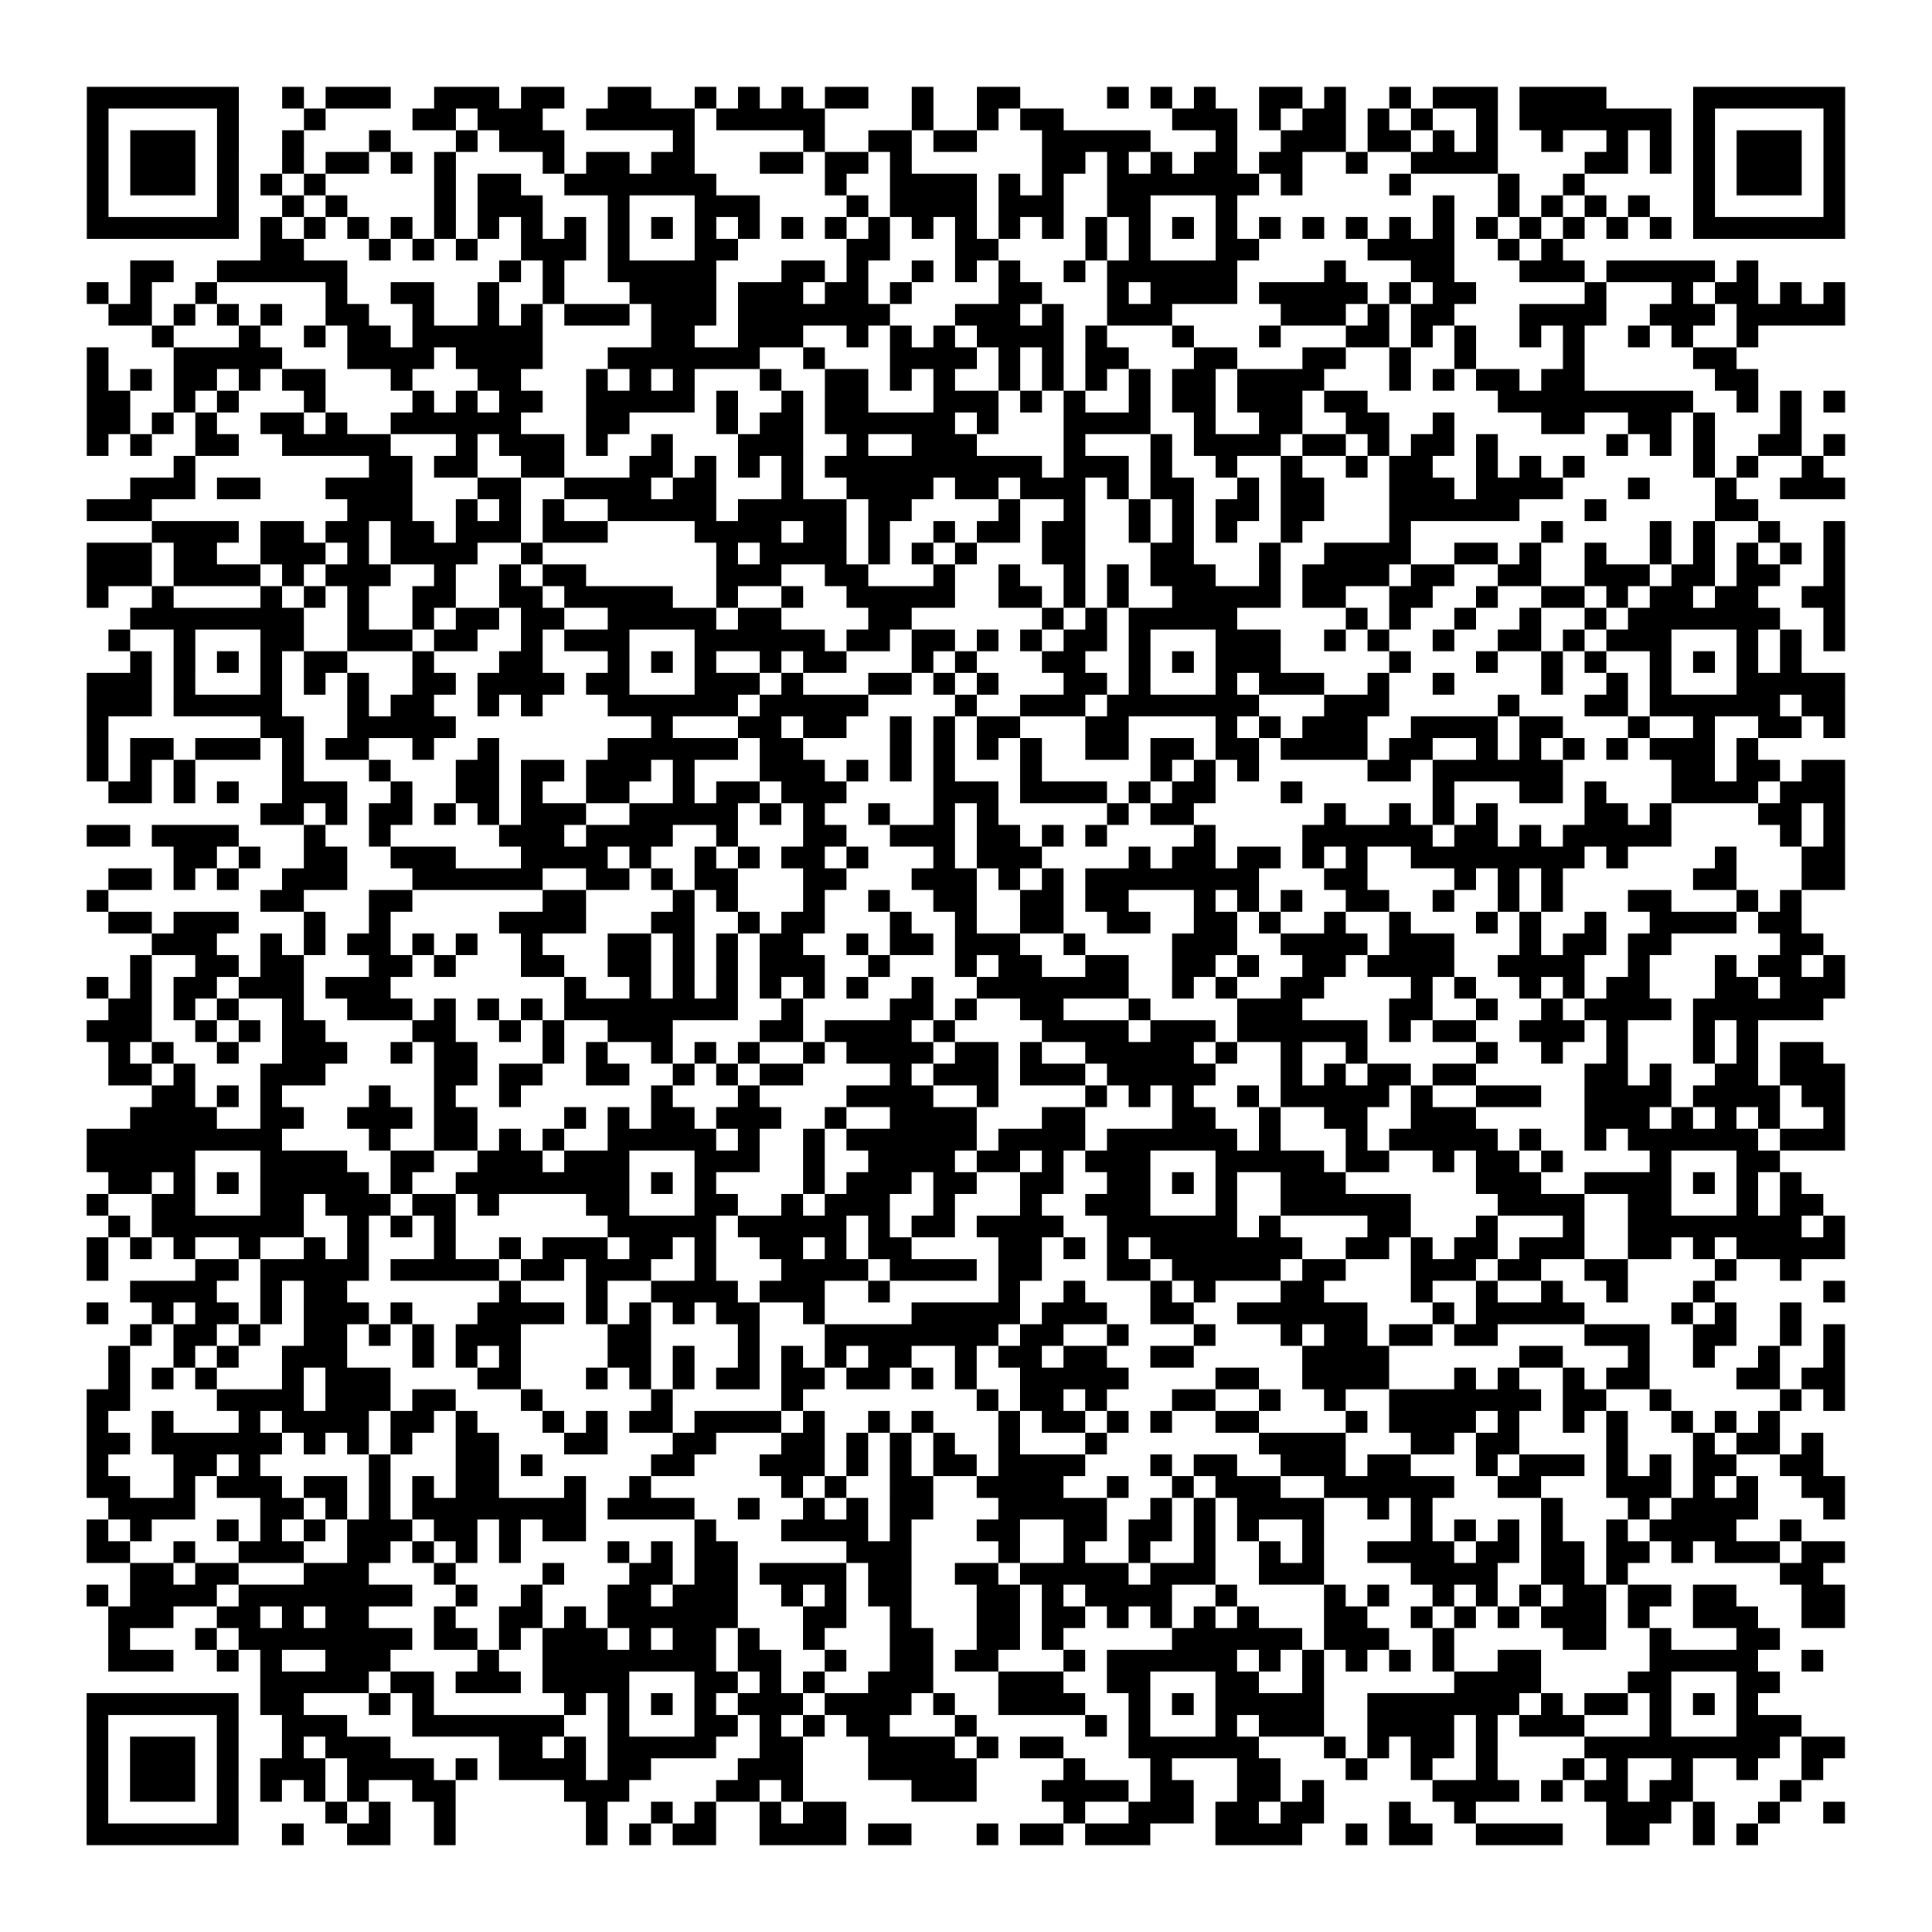 <?xml version="1.0" encoding="UTF-8"?>
<svg xmlns="http://www.w3.org/2000/svg" height="178" width="178" class="pyqrcode"><path transform="scale(2)" stroke="#000" class="pyqrline" d="M4 4.5h7m2 0h1m1 0h3m2 0h3m1 0h2m2 0h2m2 0h1m1 0h1m1 0h1m1 0h2m2 0h1m2 0h2m4 0h1m1 0h1m1 0h1m2 0h2m1 0h1m2 0h1m1 0h3m1 0h4m4 0h7m-81 1h1m5 0h1m3 0h1m4 0h2m1 0h3m2 0h5m1 0h5m4 0h1m2 0h1m1 0h2m5 0h3m1 0h1m1 0h2m1 0h1m1 0h1m2 0h1m1 0h7m1 0h1m5 0h1m-81 1h1m1 0h3m1 0h1m2 0h1m3 0h1m3 0h1m1 0h3m5 0h1m5 0h1m2 0h2m1 0h2m3 0h5m3 0h1m2 0h3m1 0h2m1 0h1m1 0h1m2 0h1m2 0h1m1 0h1m1 0h1m1 0h3m1 0h1m-81 1h1m1 0h3m1 0h1m2 0h1m1 0h2m1 0h1m1 0h1m4 0h1m1 0h2m1 0h2m3 0h2m1 0h2m1 0h1m6 0h2m1 0h1m1 0h1m1 0h2m1 0h2m2 0h1m2 0h4m4 0h2m1 0h1m1 0h1m1 0h3m1 0h1m-81 1h1m1 0h3m1 0h1m1 0h1m1 0h1m5 0h1m1 0h2m2 0h7m5 0h1m2 0h4m1 0h1m1 0h1m2 0h7m1 0h1m4 0h1m4 0h1m2 0h1m5 0h1m1 0h3m1 0h1m-81 1h1m5 0h1m2 0h1m1 0h1m4 0h1m1 0h3m3 0h1m3 0h3m4 0h1m1 0h4m1 0h3m2 0h2m3 0h1m9 0h1m2 0h1m1 0h1m1 0h1m1 0h1m2 0h1m5 0h1m-81 1h7m1 0h1m1 0h1m1 0h1m1 0h1m1 0h1m1 0h1m1 0h1m1 0h1m1 0h1m1 0h1m1 0h1m1 0h1m1 0h1m1 0h1m1 0h1m1 0h1m1 0h1m1 0h1m1 0h1m1 0h1m1 0h1m1 0h1m1 0h1m1 0h1m1 0h1m1 0h1m1 0h1m1 0h1m1 0h1m1 0h1m1 0h1m1 0h1m1 0h1m1 0h7m-73 1h2m3 0h1m1 0h1m1 0h1m2 0h3m1 0h1m3 0h2m5 0h2m3 0h2m4 0h1m1 0h1m3 0h2m5 0h4m2 0h1m1 0h1m-66 1h2m2 0h6m7 0h1m1 0h1m2 0h5m3 0h2m1 0h1m2 0h1m1 0h1m1 0h1m2 0h1m1 0h6m4 0h1m3 0h2m3 0h3m1 0h5m1 0h1m-77 1h1m1 0h1m2 0h1m5 0h1m2 0h2m2 0h1m2 0h1m3 0h4m1 0h3m1 0h2m1 0h1m4 0h2m3 0h1m1 0h4m1 0h5m1 0h1m1 0h2m5 0h1m3 0h1m1 0h2m1 0h1m1 0h1m-80 1h2m1 0h1m1 0h1m1 0h1m2 0h2m2 0h1m2 0h1m1 0h1m1 0h3m1 0h3m1 0h7m3 0h3m1 0h1m2 0h3m5 0h3m1 0h1m1 0h2m3 0h4m2 0h3m1 0h5m-78 1h1m3 0h1m2 0h1m1 0h2m1 0h6m5 0h2m2 0h3m2 0h1m1 0h1m1 0h1m1 0h4m1 0h1m3 0h1m3 0h1m3 0h2m1 0h1m1 0h1m2 0h1m1 0h1m2 0h1m1 0h1m2 0h1m-77 1h1m3 0h5m3 0h4m1 0h4m3 0h7m2 0h1m3 0h4m1 0h1m1 0h1m1 0h2m3 0h2m3 0h2m2 0h1m2 0h1m4 0h1m5 0h2m-76 1h1m1 0h1m1 0h2m1 0h1m1 0h2m3 0h1m3 0h2m3 0h1m1 0h1m1 0h1m3 0h1m2 0h2m1 0h1m1 0h1m2 0h1m1 0h1m1 0h1m1 0h1m1 0h2m1 0h4m3 0h1m1 0h1m1 0h2m1 0h2m6 0h2m-77 1h2m2 0h1m1 0h1m3 0h1m4 0h1m1 0h1m1 0h2m2 0h5m1 0h1m2 0h1m1 0h2m3 0h3m1 0h1m1 0h1m2 0h1m1 0h2m1 0h3m1 0h2m6 0h9m2 0h1m1 0h1m1 0h1m-81 1h2m1 0h1m1 0h1m2 0h2m1 0h1m2 0h6m3 0h2m4 0h1m1 0h2m1 0h6m1 0h1m3 0h4m2 0h1m2 0h2m2 0h2m2 0h1m4 0h2m2 0h2m1 0h1m3 0h1m-79 1h1m1 0h1m2 0h2m2 0h5m3 0h1m1 0h3m1 0h1m2 0h1m3 0h3m2 0h1m2 0h3m4 0h1m3 0h1m1 0h4m1 0h2m1 0h1m1 0h2m1 0h1m5 0h1m1 0h1m1 0h1m2 0h2m1 0h1m-77 1h1m8 0h2m1 0h2m2 0h2m3 0h2m1 0h1m1 0h1m1 0h1m1 0h10m1 0h3m1 0h1m2 0h1m2 0h1m2 0h1m1 0h2m2 0h1m1 0h1m1 0h1m5 0h1m1 0h1m2 0h1m-78 1h3m1 0h2m3 0h4m3 0h2m2 0h4m1 0h2m3 0h1m2 0h4m1 0h2m1 0h3m1 0h1m1 0h2m2 0h1m1 0h2m3 0h3m1 0h4m3 0h1m3 0h1m2 0h3m-81 1h3m9 0h3m2 0h1m1 0h1m1 0h1m2 0h5m1 0h5m1 0h2m4 0h1m2 0h1m2 0h1m1 0h1m1 0h2m1 0h2m3 0h6m3 0h1m5 0h2m-74 1h4m1 0h2m1 0h2m1 0h2m1 0h3m1 0h3m4 0h4m1 0h2m1 0h1m2 0h1m1 0h2m1 0h2m2 0h1m1 0h1m1 0h1m2 0h1m4 0h1m6 0h1m4 0h1m1 0h1m2 0h1m2 0h1m-81 1h3m1 0h2m2 0h3m1 0h1m1 0h4m2 0h1m8 0h1m1 0h4m1 0h1m1 0h1m1 0h1m3 0h2m3 0h2m3 0h1m2 0h4m2 0h2m1 0h1m2 0h1m2 0h1m1 0h1m1 0h1m1 0h1m1 0h1m-81 1h3m1 0h4m1 0h1m1 0h3m2 0h1m2 0h1m1 0h2m6 0h3m2 0h2m3 0h1m2 0h1m2 0h1m1 0h1m1 0h3m2 0h1m1 0h4m1 0h2m2 0h2m2 0h3m1 0h2m1 0h2m2 0h1m-81 1h1m2 0h1m4 0h1m1 0h1m1 0h1m2 0h2m2 0h2m1 0h5m2 0h1m2 0h1m2 0h5m2 0h2m1 0h1m1 0h1m2 0h5m1 0h2m2 0h2m2 0h1m2 0h2m1 0h1m1 0h2m1 0h2m2 0h2m-79 1h8m2 0h1m2 0h1m1 0h2m1 0h2m2 0h5m1 0h2m4 0h2m6 0h1m1 0h1m1 0h5m5 0h1m1 0h1m2 0h1m2 0h1m2 0h1m1 0h7m2 0h1m-80 1h1m2 0h1m3 0h2m2 0h3m1 0h2m2 0h1m1 0h3m3 0h6m1 0h2m1 0h2m1 0h1m1 0h1m1 0h2m1 0h1m3 0h3m2 0h1m1 0h1m2 0h1m2 0h2m1 0h1m1 0h3m3 0h1m1 0h1m1 0h1m-79 1h1m1 0h1m1 0h1m1 0h1m1 0h2m3 0h1m3 0h2m3 0h1m1 0h1m1 0h1m2 0h1m1 0h2m3 0h1m1 0h1m3 0h2m2 0h1m1 0h1m1 0h3m5 0h1m3 0h1m2 0h1m1 0h1m2 0h1m1 0h1m1 0h1m1 0h1m-79 1h3m1 0h1m3 0h1m1 0h1m1 0h1m2 0h2m1 0h4m1 0h2m3 0h3m1 0h1m3 0h2m1 0h1m1 0h1m3 0h2m1 0h1m3 0h1m1 0h3m2 0h1m2 0h1m4 0h1m2 0h1m1 0h1m3 0h5m-81 1h3m1 0h5m3 0h1m1 0h2m2 0h1m1 0h1m3 0h6m1 0h5m4 0h1m2 0h3m1 0h7m3 0h3m5 0h1m3 0h2m1 0h6m1 0h2m-81 1h1m7 0h2m2 0h5m9 0h1m3 0h2m1 0h2m2 0h1m1 0h1m1 0h2m3 0h2m4 0h1m1 0h1m1 0h3m2 0h4m1 0h2m3 0h1m2 0h1m2 0h2m1 0h1m-81 1h1m1 0h2m1 0h3m1 0h1m1 0h2m2 0h1m2 0h1m5 0h6m1 0h2m4 0h1m1 0h1m1 0h1m1 0h1m2 0h2m1 0h2m1 0h2m1 0h4m1 0h2m2 0h1m1 0h1m1 0h1m1 0h1m1 0h3m1 0h1m-77 1h1m1 0h1m1 0h1m4 0h1m3 0h1m3 0h2m1 0h2m1 0h3m1 0h1m3 0h3m1 0h1m1 0h1m1 0h1m3 0h1m5 0h1m1 0h1m1 0h1m5 0h2m1 0h6m5 0h2m1 0h2m1 0h2m-80 1h2m1 0h1m1 0h1m2 0h3m2 0h1m2 0h2m1 0h1m2 0h2m2 0h1m1 0h2m1 0h3m4 0h3m1 0h4m1 0h1m1 0h2m3 0h1m6 0h1m3 0h2m1 0h1m3 0h4m1 0h3m-73 1h2m1 0h1m1 0h2m1 0h1m1 0h1m1 0h3m2 0h5m1 0h1m1 0h1m2 0h1m2 0h1m1 0h1m5 0h1m1 0h2m6 0h1m2 0h1m1 0h1m1 0h1m4 0h2m1 0h1m4 0h2m1 0h1m-81 1h2m1 0h4m3 0h1m2 0h1m5 0h3m1 0h4m2 0h1m3 0h2m2 0h3m1 0h2m1 0h1m1 0h1m4 0h1m4 0h6m1 0h2m1 0h1m1 0h5m5 0h1m1 0h1m-77 1h2m1 0h1m2 0h2m2 0h3m3 0h4m1 0h1m2 0h1m1 0h1m1 0h2m1 0h1m3 0h1m1 0h3m4 0h1m1 0h2m1 0h2m1 0h1m1 0h1m2 0h8m1 0h1m4 0h1m3 0h2m-80 1h2m1 0h1m1 0h1m2 0h3m3 0h6m2 0h2m1 0h1m1 0h2m3 0h2m3 0h3m1 0h1m1 0h1m1 0h8m3 0h2m4 0h1m1 0h1m1 0h1m6 0h2m3 0h2m-81 1h1m7 0h2m3 0h2m6 0h2m4 0h1m1 0h1m3 0h1m2 0h1m2 0h2m2 0h2m1 0h2m3 0h1m1 0h1m1 0h1m2 0h2m2 0h1m2 0h1m1 0h1m3 0h2m3 0h1m1 0h1m-78 1h2m1 0h3m3 0h1m2 0h1m5 0h4m3 0h2m2 0h1m1 0h2m3 0h1m2 0h1m2 0h2m2 0h2m2 0h2m1 0h1m2 0h1m2 0h1m3 0h1m1 0h1m2 0h1m2 0h4m1 0h2m-76 1h3m2 0h1m1 0h1m1 0h2m1 0h1m1 0h1m2 0h1m3 0h2m1 0h1m1 0h1m1 0h2m2 0h1m1 0h2m1 0h3m2 0h1m4 0h3m2 0h4m1 0h3m3 0h1m1 0h2m1 0h2m5 0h2m-78 1h1m2 0h2m1 0h2m3 0h2m1 0h1m3 0h2m2 0h2m1 0h1m1 0h1m1 0h3m2 0h1m3 0h1m1 0h2m2 0h2m2 0h2m1 0h1m2 0h2m1 0h4m2 0h4m2 0h1m3 0h1m1 0h2m1 0h1m-81 1h1m1 0h1m1 0h2m1 0h3m1 0h3m8 0h1m2 0h1m1 0h1m1 0h1m1 0h1m1 0h1m1 0h1m2 0h1m2 0h7m2 0h1m1 0h1m2 0h2m4 0h1m1 0h1m2 0h1m1 0h1m1 0h2m3 0h2m1 0h3m-80 1h2m1 0h1m1 0h1m2 0h1m2 0h3m1 0h1m1 0h1m1 0h1m1 0h8m2 0h1m4 0h2m1 0h1m2 0h2m3 0h1m4 0h3m4 0h2m2 0h1m2 0h1m1 0h4m1 0h6m-80 1h3m2 0h1m1 0h1m1 0h2m4 0h2m2 0h1m1 0h1m2 0h3m4 0h2m1 0h4m1 0h1m4 0h4m1 0h3m1 0h6m1 0h1m1 0h2m2 0h3m1 0h1m3 0h1m1 0h1m-76 1h1m1 0h1m2 0h1m2 0h3m2 0h1m1 0h2m3 0h1m1 0h1m2 0h1m1 0h1m1 0h1m2 0h1m1 0h4m1 0h2m1 0h1m2 0h5m1 0h1m2 0h1m2 0h1m5 0h1m2 0h1m2 0h1m3 0h1m1 0h1m1 0h2m-79 1h2m1 0h1m3 0h3m5 0h2m1 0h2m2 0h2m2 0h1m1 0h1m1 0h2m4 0h1m1 0h3m1 0h3m1 0h5m3 0h1m1 0h1m1 0h2m1 0h2m5 0h2m1 0h1m2 0h2m1 0h3m-78 1h2m1 0h1m1 0h1m4 0h1m2 0h1m2 0h1m6 0h1m3 0h1m4 0h4m2 0h1m4 0h1m1 0h1m1 0h1m2 0h1m1 0h5m1 0h1m2 0h3m2 0h4m1 0h4m1 0h2m-79 1h4m2 0h2m2 0h3m1 0h2m4 0h1m1 0h1m1 0h2m1 0h3m2 0h1m2 0h4m3 0h2m4 0h2m2 0h1m2 0h2m2 0h3m5 0h3m1 0h1m1 0h1m1 0h1m2 0h1m-81 1h9m4 0h1m2 0h2m1 0h1m1 0h1m2 0h5m1 0h1m2 0h1m1 0h6m1 0h4m1 0h6m1 0h1m3 0h1m1 0h5m1 0h1m2 0h1m1 0h6m1 0h3m-81 1h5m3 0h4m2 0h2m2 0h3m1 0h3m3 0h3m2 0h1m2 0h4m1 0h2m1 0h1m1 0h3m3 0h5m1 0h2m2 0h1m1 0h2m1 0h1m4 0h1m3 0h2m-77 1h2m1 0h1m1 0h1m1 0h5m1 0h1m2 0h8m1 0h1m1 0h1m4 0h1m1 0h3m1 0h2m2 0h2m2 0h2m1 0h1m1 0h1m2 0h3m6 0h3m2 0h4m1 0h1m1 0h1m1 0h1m-79 1h1m2 0h2m3 0h2m1 0h3m1 0h2m1 0h1m4 0h2m3 0h2m2 0h1m1 0h3m2 0h1m3 0h1m2 0h3m3 0h1m2 0h6m4 0h4m2 0h2m3 0h1m1 0h2m-79 1h1m1 0h7m2 0h1m1 0h1m1 0h1m7 0h5m1 0h5m1 0h1m1 0h2m1 0h4m2 0h6m1 0h1m4 0h2m3 0h1m3 0h1m2 0h8m1 0h1m-81 1h1m1 0h1m1 0h1m2 0h1m2 0h1m1 0h1m3 0h1m2 0h1m1 0h3m1 0h2m1 0h1m2 0h2m1 0h1m1 0h2m4 0h2m1 0h1m1 0h1m1 0h7m2 0h2m1 0h1m1 0h2m1 0h3m2 0h2m1 0h1m1 0h5m-81 1h1m4 0h2m1 0h5m1 0h5m1 0h2m1 0h3m2 0h1m3 0h4m1 0h4m1 0h2m3 0h2m1 0h5m1 0h2m3 0h3m1 0h2m2 0h2m4 0h1m2 0h1m-77 1h4m2 0h1m1 0h2m7 0h1m3 0h1m2 0h4m1 0h3m2 0h1m5 0h1m2 0h1m3 0h1m1 0h1m3 0h2m4 0h1m2 0h1m2 0h1m2 0h1m3 0h1m5 0h1m-81 1h1m2 0h1m1 0h2m1 0h1m1 0h3m1 0h1m3 0h4m1 0h1m1 0h1m1 0h1m1 0h2m2 0h1m4 0h5m1 0h3m2 0h2m2 0h6m3 0h1m1 0h5m4 0h1m1 0h1m2 0h1m-77 1h1m1 0h2m1 0h1m2 0h2m1 0h1m1 0h1m1 0h3m4 0h2m4 0h1m3 0h8m1 0h2m2 0h1m3 0h1m3 0h1m1 0h2m1 0h2m1 0h2m4 0h3m2 0h2m2 0h1m1 0h1m-80 1h1m2 0h1m1 0h1m2 0h3m3 0h1m1 0h1m1 0h1m4 0h2m1 0h1m2 0h1m1 0h1m1 0h1m1 0h2m2 0h1m1 0h2m1 0h2m2 0h2m5 0h4m6 0h2m3 0h1m2 0h1m2 0h1m2 0h1m-80 1h1m1 0h1m1 0h1m3 0h1m1 0h3m4 0h2m3 0h1m1 0h1m1 0h1m1 0h2m1 0h2m1 0h2m1 0h1m1 0h1m2 0h5m4 0h2m2 0h4m3 0h1m1 0h1m2 0h1m1 0h2m4 0h2m1 0h2m-81 1h2m4 0h4m1 0h3m1 0h2m3 0h1m5 0h1m5 0h1m8 0h1m1 0h2m1 0h1m3 0h2m2 0h1m2 0h1m2 0h7m1 0h2m2 0h1m5 0h1m1 0h1m-81 1h1m2 0h1m3 0h1m1 0h4m1 0h2m1 0h1m3 0h1m1 0h1m1 0h2m1 0h4m1 0h1m2 0h1m1 0h1m3 0h1m1 0h2m1 0h1m1 0h1m2 0h2m4 0h1m1 0h4m1 0h1m2 0h1m1 0h1m2 0h1m1 0h1m1 0h1m-78 1h2m1 0h6m1 0h1m1 0h1m1 0h1m2 0h2m3 0h2m3 0h2m3 0h2m1 0h1m1 0h1m1 0h1m2 0h1m3 0h1m7 0h4m3 0h2m1 0h2m4 0h1m3 0h1m1 0h2m1 0h1m-80 1h1m3 0h2m1 0h1m5 0h1m3 0h2m1 0h1m5 0h2m3 0h3m1 0h1m1 0h1m1 0h2m1 0h4m3 0h1m1 0h2m2 0h3m1 0h2m3 0h1m1 0h3m1 0h1m1 0h1m1 0h2m2 0h2m-80 1h2m2 0h1m1 0h3m1 0h2m1 0h1m1 0h1m1 0h2m3 0h1m2 0h1m6 0h1m1 0h1m2 0h2m2 0h4m2 0h1m2 0h1m1 0h3m2 0h6m2 0h2m3 0h3m1 0h1m1 0h1m2 0h2m-80 1h4m3 0h2m1 0h1m1 0h1m1 0h8m1 0h4m2 0h1m2 0h1m1 0h1m1 0h2m3 0h5m2 0h1m1 0h1m1 0h4m2 0h1m1 0h1m5 0h1m3 0h1m1 0h4m3 0h1m-81 1h1m1 0h1m3 0h1m1 0h1m1 0h1m1 0h3m1 0h2m1 0h1m1 0h2m5 0h1m3 0h4m1 0h1m3 0h2m2 0h2m1 0h2m1 0h1m1 0h1m2 0h1m4 0h1m1 0h1m1 0h1m1 0h1m2 0h1m1 0h4m2 0h1m-79 1h2m2 0h1m2 0h3m2 0h2m1 0h1m1 0h1m1 0h1m4 0h1m1 0h1m1 0h2m5 0h3m4 0h1m2 0h1m2 0h1m2 0h1m2 0h1m1 0h1m2 0h4m1 0h2m1 0h2m1 0h2m1 0h1m1 0h3m1 0h2m-79 1h2m1 0h2m3 0h3m3 0h1m4 0h1m3 0h2m1 0h2m1 0h4m1 0h2m2 0h2m1 0h5m1 0h3m2 0h3m4 0h4m2 0h2m1 0h1m7 0h2m-80 1h1m1 0h4m1 0h8m2 0h1m2 0h1m3 0h2m1 0h3m2 0h1m1 0h1m1 0h2m3 0h2m1 0h1m1 0h4m2 0h1m4 0h1m1 0h1m2 0h1m1 0h1m1 0h1m1 0h2m1 0h2m1 0h2m3 0h2m-80 1h3m2 0h2m1 0h1m1 0h2m3 0h1m2 0h2m1 0h1m1 0h6m3 0h2m2 0h1m3 0h2m1 0h2m1 0h1m1 0h1m1 0h1m1 0h1m3 0h2m2 0h1m1 0h1m1 0h1m1 0h3m1 0h1m2 0h3m2 0h2m-80 1h1m3 0h1m1 0h8m1 0h2m1 0h1m1 0h3m1 0h1m1 0h2m1 0h1m2 0h1m3 0h2m2 0h2m1 0h1m5 0h6m1 0h3m2 0h1m5 0h2m2 0h1m3 0h2m-77 1h3m2 0h1m1 0h1m2 0h3m4 0h1m2 0h8m1 0h2m2 0h1m2 0h2m1 0h2m3 0h1m1 0h6m1 0h1m1 0h1m1 0h1m1 0h1m1 0h1m2 0h2m5 0h5m2 0h1m-72 1h5m1 0h2m1 0h3m1 0h4m3 0h2m1 0h1m1 0h1m2 0h3m3 0h3m2 0h2m3 0h2m2 0h1m6 0h4m4 0h2m3 0h2m-78 1h7m1 0h2m3 0h1m1 0h1m6 0h1m1 0h1m1 0h1m1 0h1m1 0h3m1 0h4m1 0h1m2 0h4m2 0h1m1 0h1m1 0h5m2 0h7m1 0h1m1 0h2m1 0h1m1 0h1m1 0h1m-77 1h1m5 0h1m2 0h3m3 0h7m2 0h1m3 0h2m1 0h1m1 0h1m1 0h2m3 0h1m5 0h1m1 0h1m3 0h1m1 0h3m2 0h4m1 0h1m1 0h3m3 0h1m3 0h3m-79 1h1m1 0h3m1 0h1m2 0h1m1 0h3m5 0h2m1 0h1m1 0h5m2 0h2m3 0h4m1 0h1m1 0h2m3 0h6m3 0h1m1 0h1m1 0h2m1 0h1m4 0h9m1 0h2m-81 1h1m1 0h3m1 0h1m1 0h3m1 0h4m1 0h1m1 0h4m1 0h2m4 0h3m3 0h5m4 0h1m3 0h1m3 0h2m3 0h1m2 0h1m2 0h1m3 0h1m1 0h1m2 0h1m2 0h1m2 0h1m-80 1h1m1 0h3m1 0h1m1 0h1m1 0h1m1 0h1m2 0h2m5 0h3m4 0h2m1 0h1m5 0h3m3 0h4m1 0h2m2 0h2m1 0h1m5 0h4m1 0h1m1 0h2m1 0h2m4 0h1m-79 1h1m5 0h1m4 0h1m1 0h1m2 0h1m6 0h1m2 0h1m1 0h1m2 0h1m1 0h2m10 0h1m2 0h3m1 0h2m1 0h2m3 0h1m2 0h1m6 0h3m1 0h1m2 0h1m2 0h1m-81 1h7m2 0h1m2 0h2m2 0h1m6 0h1m1 0h1m1 0h2m2 0h4m1 0h2m3 0h1m1 0h2m1 0h3m3 0h4m2 0h1m1 0h2m2 0h4m2 0h2m2 0h1m1 0h1"/></svg>
